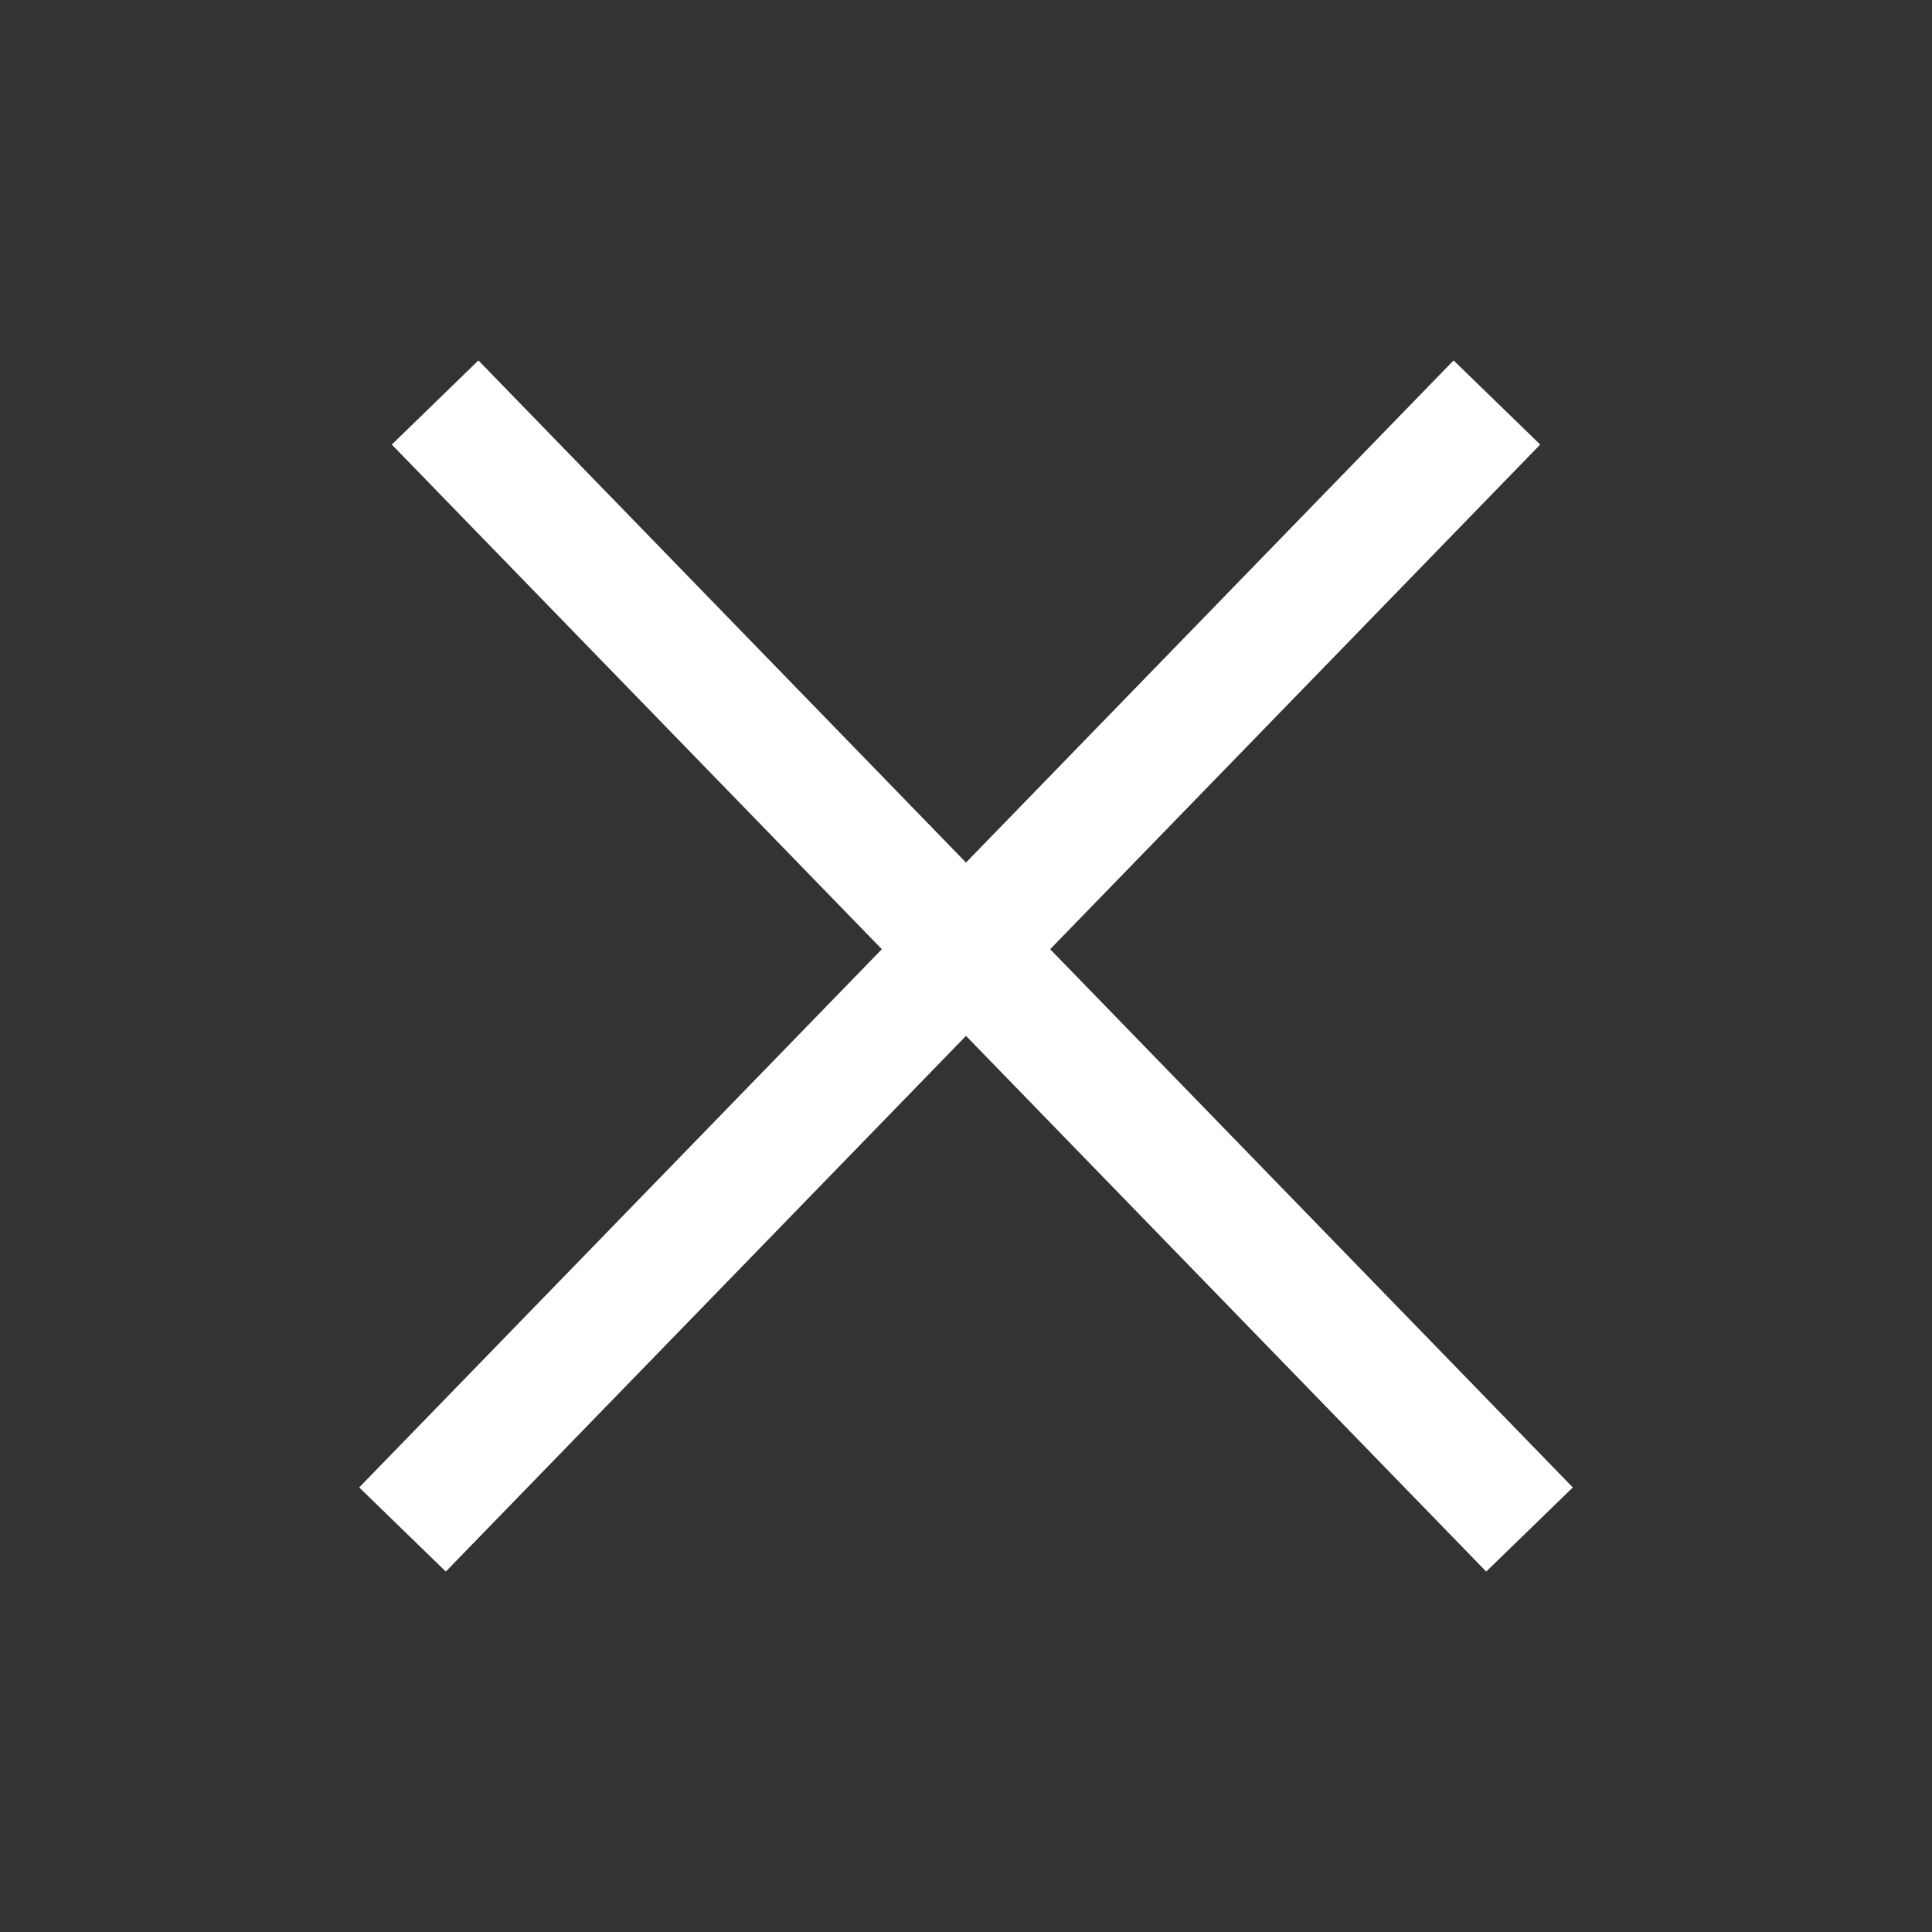 <svg id="studio-companion-close" width="24" height="24" viewBox="0 0 24 24" fill="none" xmlns="http://www.w3.org/2000/svg">
<rect x="0" y="0" width="24" height="24" fill="#333333" stroke="none"/>
<path d="M5.405 5L19 19M5 19L18.595 5" stroke="white" stroke-width="1.5"/>
</svg>